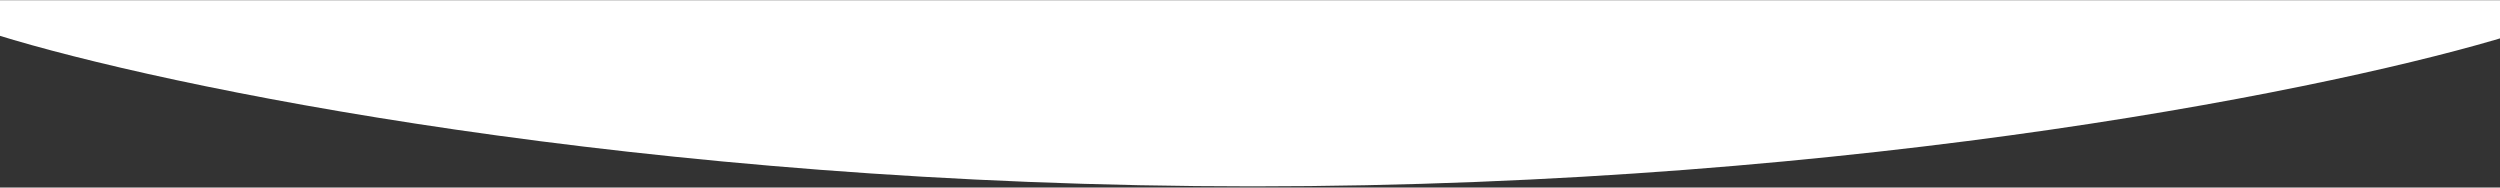 <svg width="1920" height="144" viewBox="0 0 1920 144" fill="none" xmlns="http://www.w3.org/2000/svg">
<rect x="0" y="0" width="1920" height="144" fill="#333333" stroke="none"/>
<path d="M1928.26 0.131L1928.26 27.001C1802.65 65.711 1433.56 143.131 962.05 143.131C490.541 143.131 123.06 65.711 -1.742 27.001L-1.742 0.131L1928.26 0.131Z" fill="white"/>
</svg>
